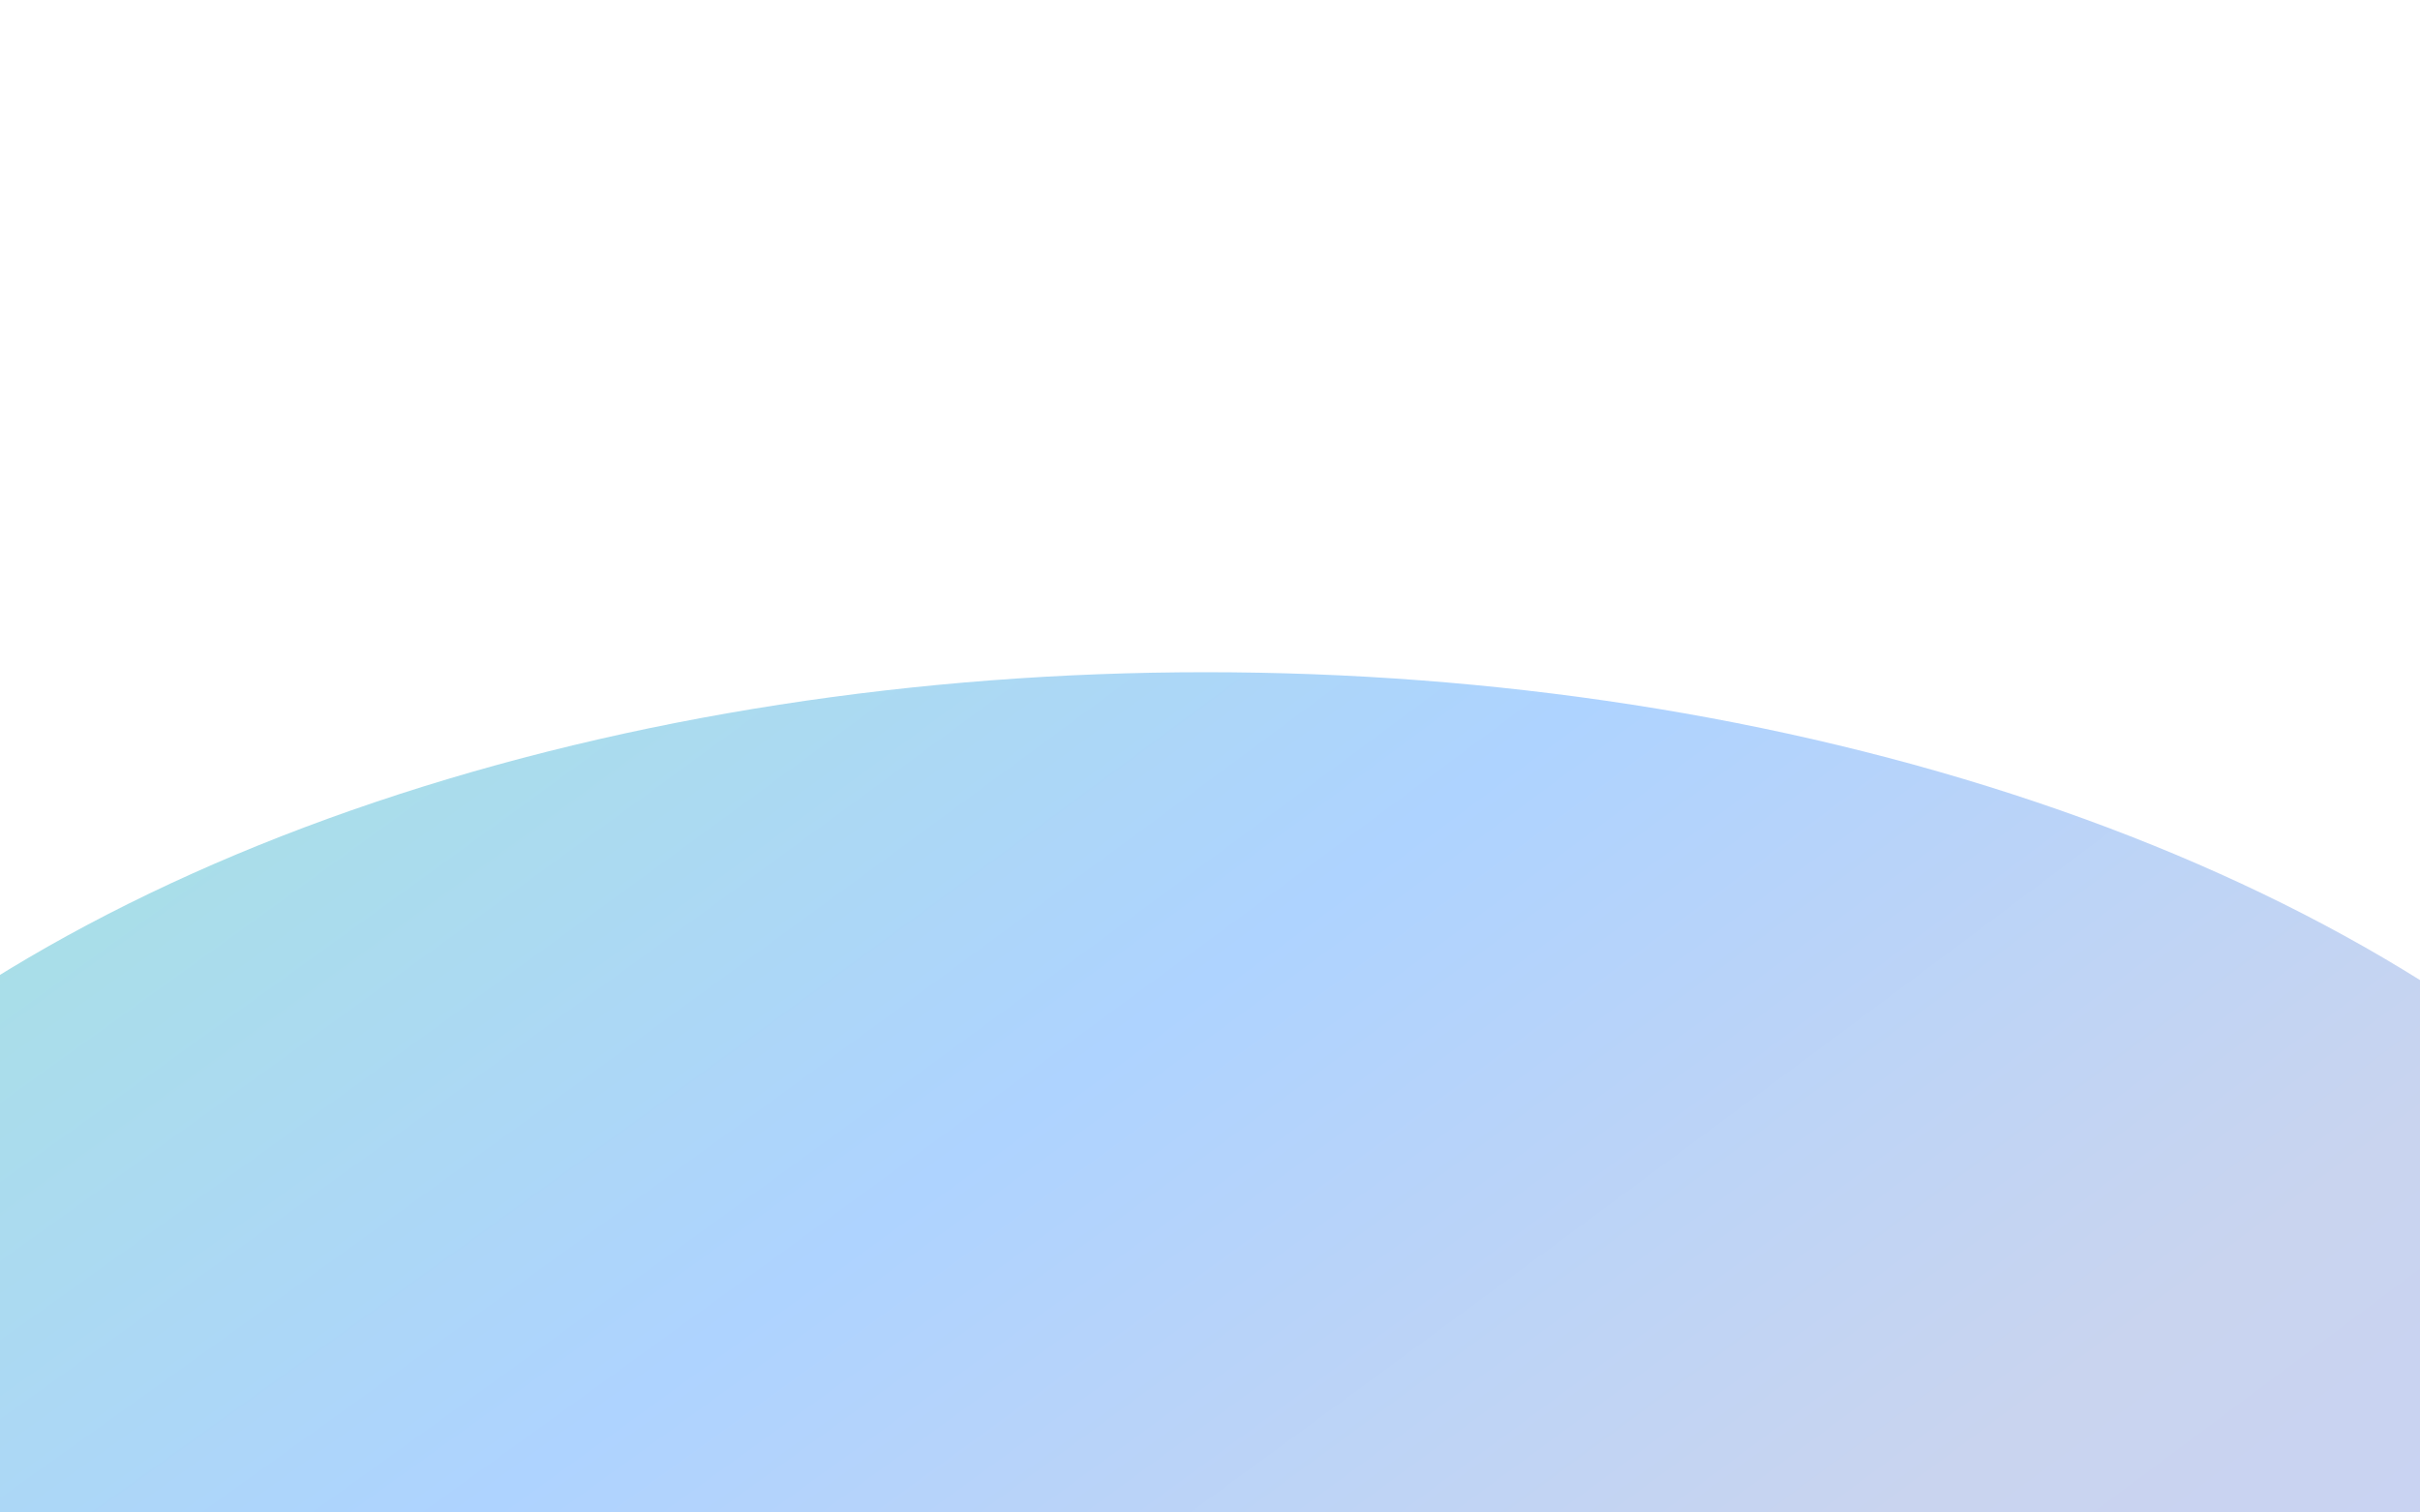 <svg width="1440" height="900" viewBox="0 0 1440 900" fill="none" xmlns="http://www.w3.org/2000/svg">
<g filter="url(#filter0_f_1409_511)">
<ellipse cx="717.5" cy="977" rx="988.5" ry="577" fill="url(#paint0_radial_1409_511)"/>
</g>
<defs>
<filter id="filter0_f_1409_511" x="-671" y="0" width="2777" height="1954" filterUnits="userSpaceOnUse" color-interpolation-filters="sRGB">
<feFlood flood-opacity="0" result="BackgroundImageFix"/>
<feBlend mode="normal" in="SourceGraphic" in2="BackgroundImageFix" result="shape"/>
<feGaussianBlur stdDeviation="200" result="effect1_foregroundBlur_1409_511"/>
</filter>
<radialGradient id="paint0_radial_1409_511" cx="0" cy="0" r="1" gradientUnits="userSpaceOnUse" gradientTransform="translate(-1249.66 -2485) rotate(50.321) scale(7255.67 27401.6)">
<stop offset="0.175" stop-color="#D798E1"/>
<stop offset="0.276" stop-color="#9BFFA5"/>
<stop offset="0.499" stop-color="#AED3FF"/>
<stop offset="0.565" stop-color="#C9D4EF"/>
<stop offset="0.657" stop-color="#CACFFA"/>
</radialGradient>
</defs>
</svg>
